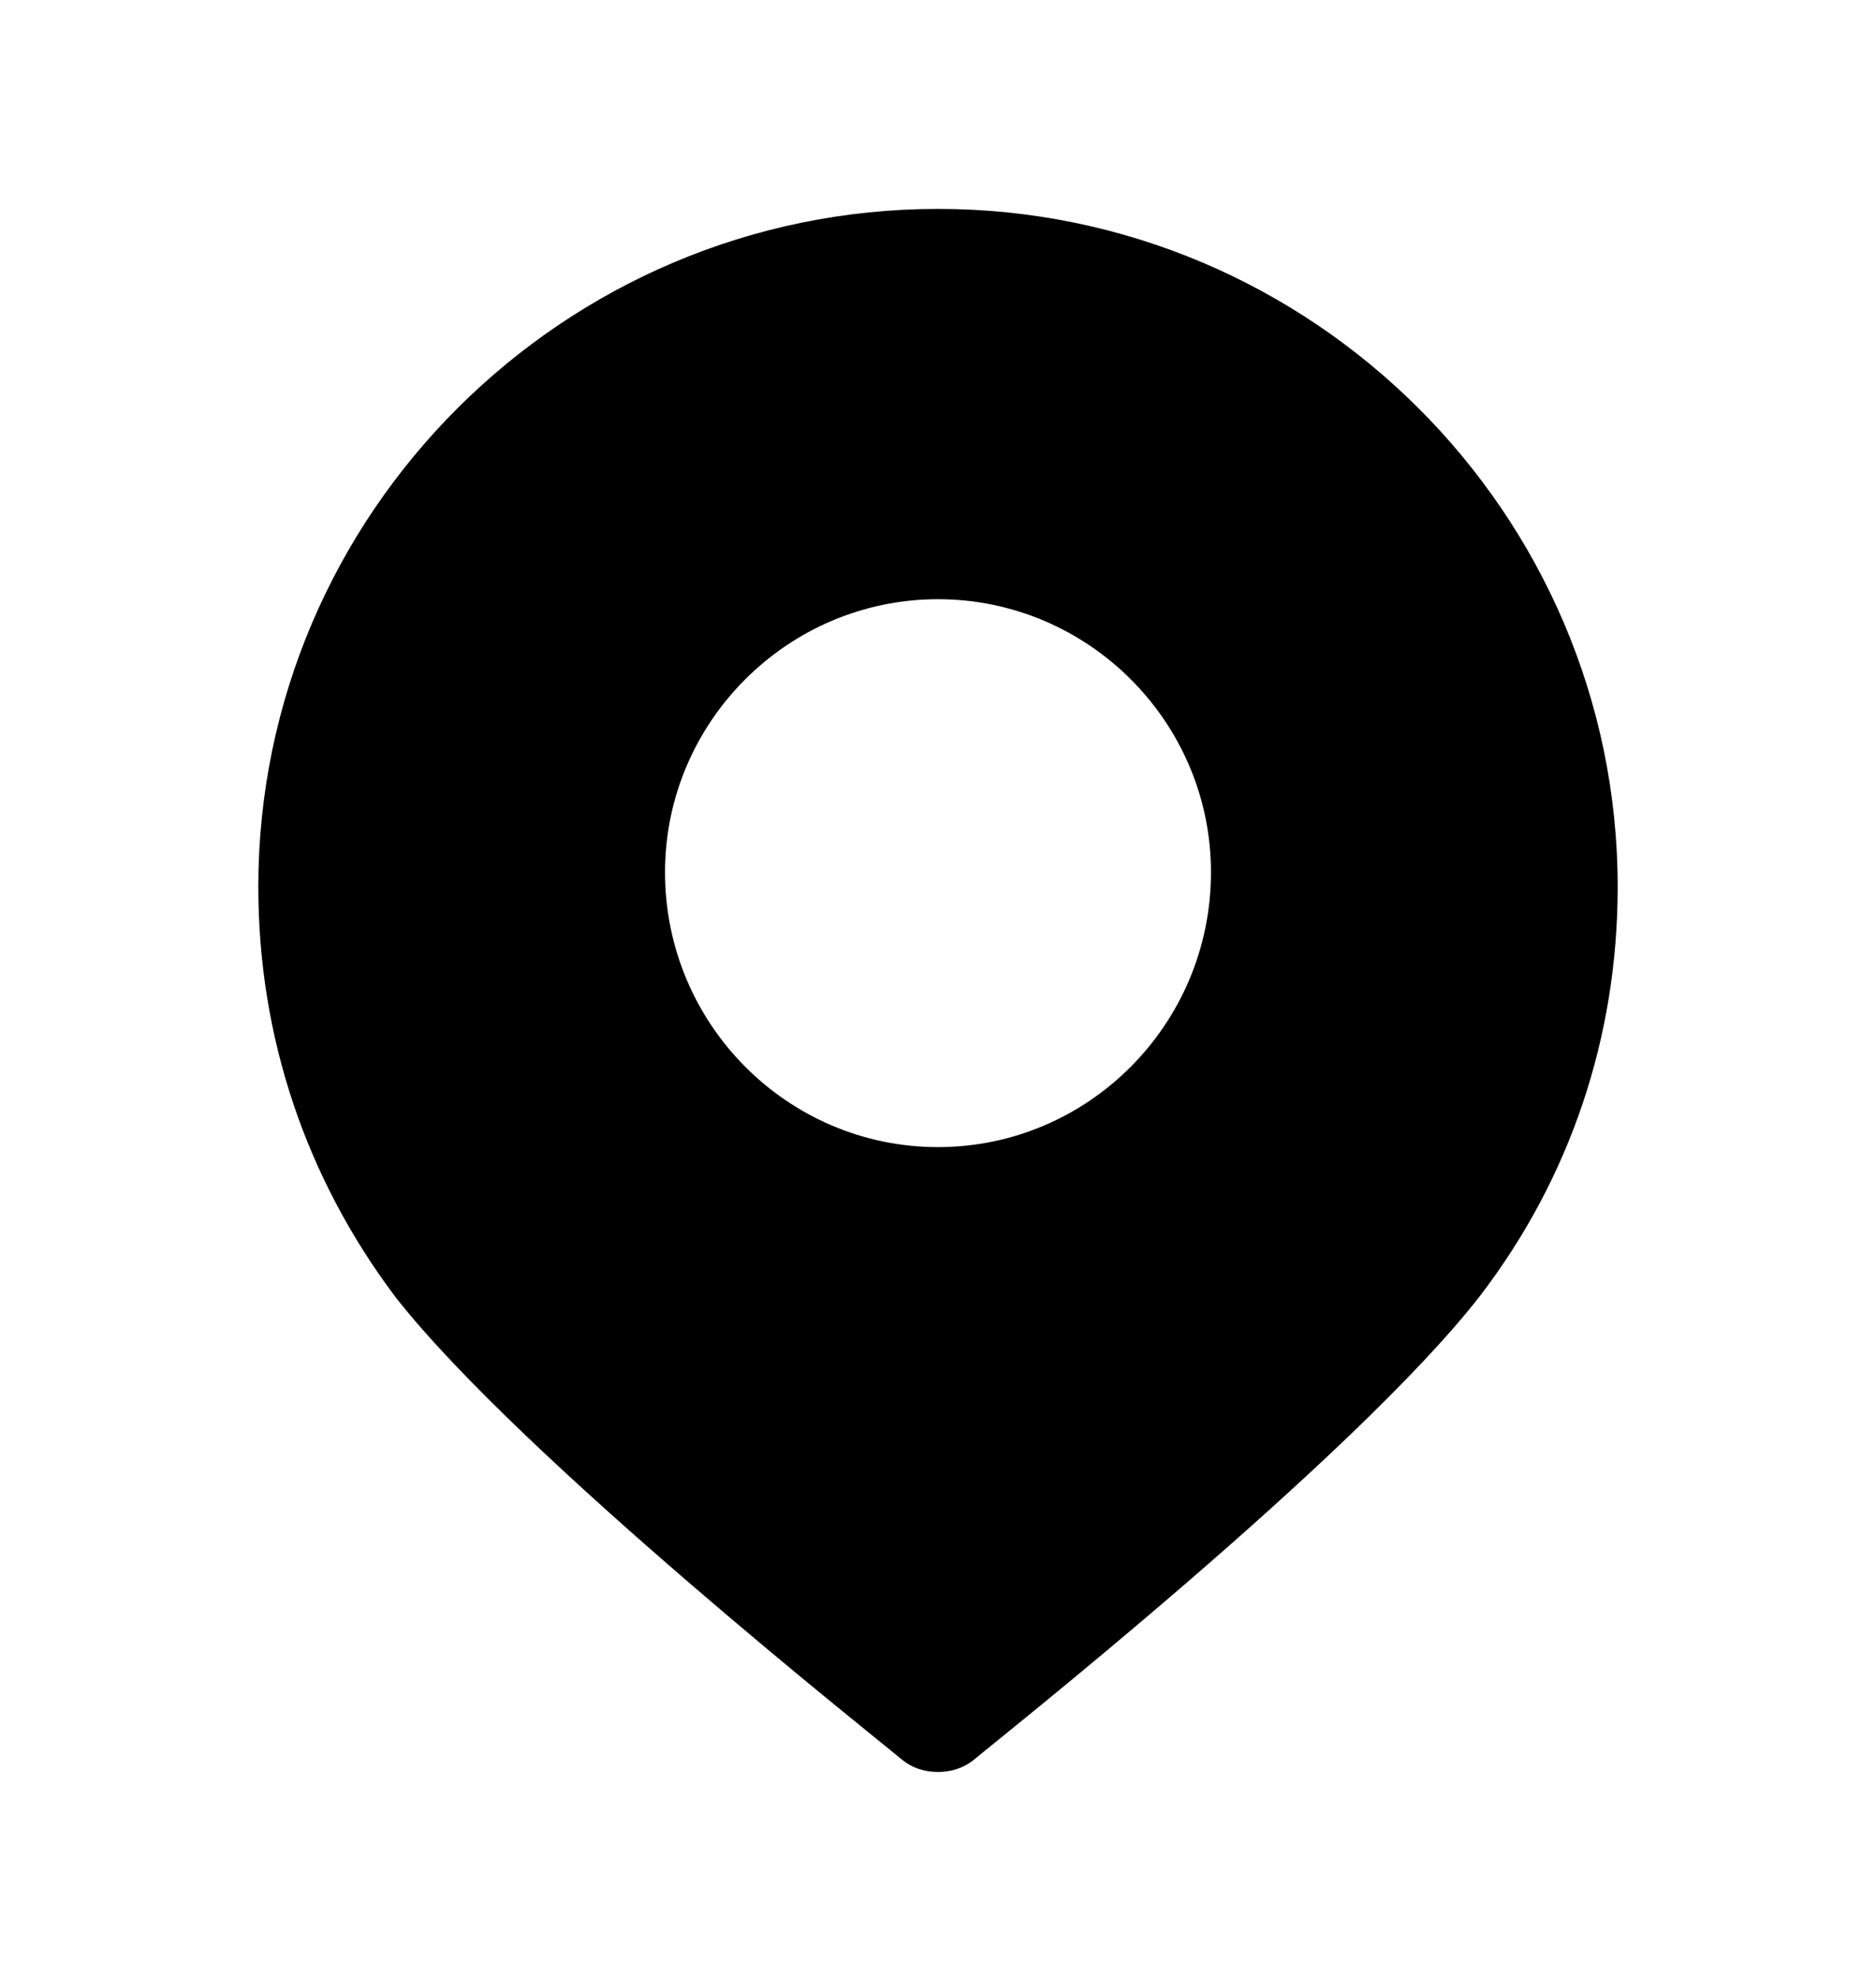 <svg xmlns="http://www.w3.org/2000/svg" viewBox="0 -1024 1024 1079">
	<path transform="translate(0 -37)" d="M512 -873C308 -873 141 -707 141 -503C141 -421 167 -344 216 -279C285 -191 484 -34 492 -27C498 -22 505 -20 512 -20C519 -20 526 -22 532 -27C540 -34 739 -191 808 -280C857 -344 883 -421 883 -503C883 -707 716 -873 512 -873ZM512 -361C430 -361 363 -428 363 -511C363 -593 430 -660 512 -660C594 -660 661 -593 661 -511C661 -428 594 -361 512 -361Z"/>
</svg>